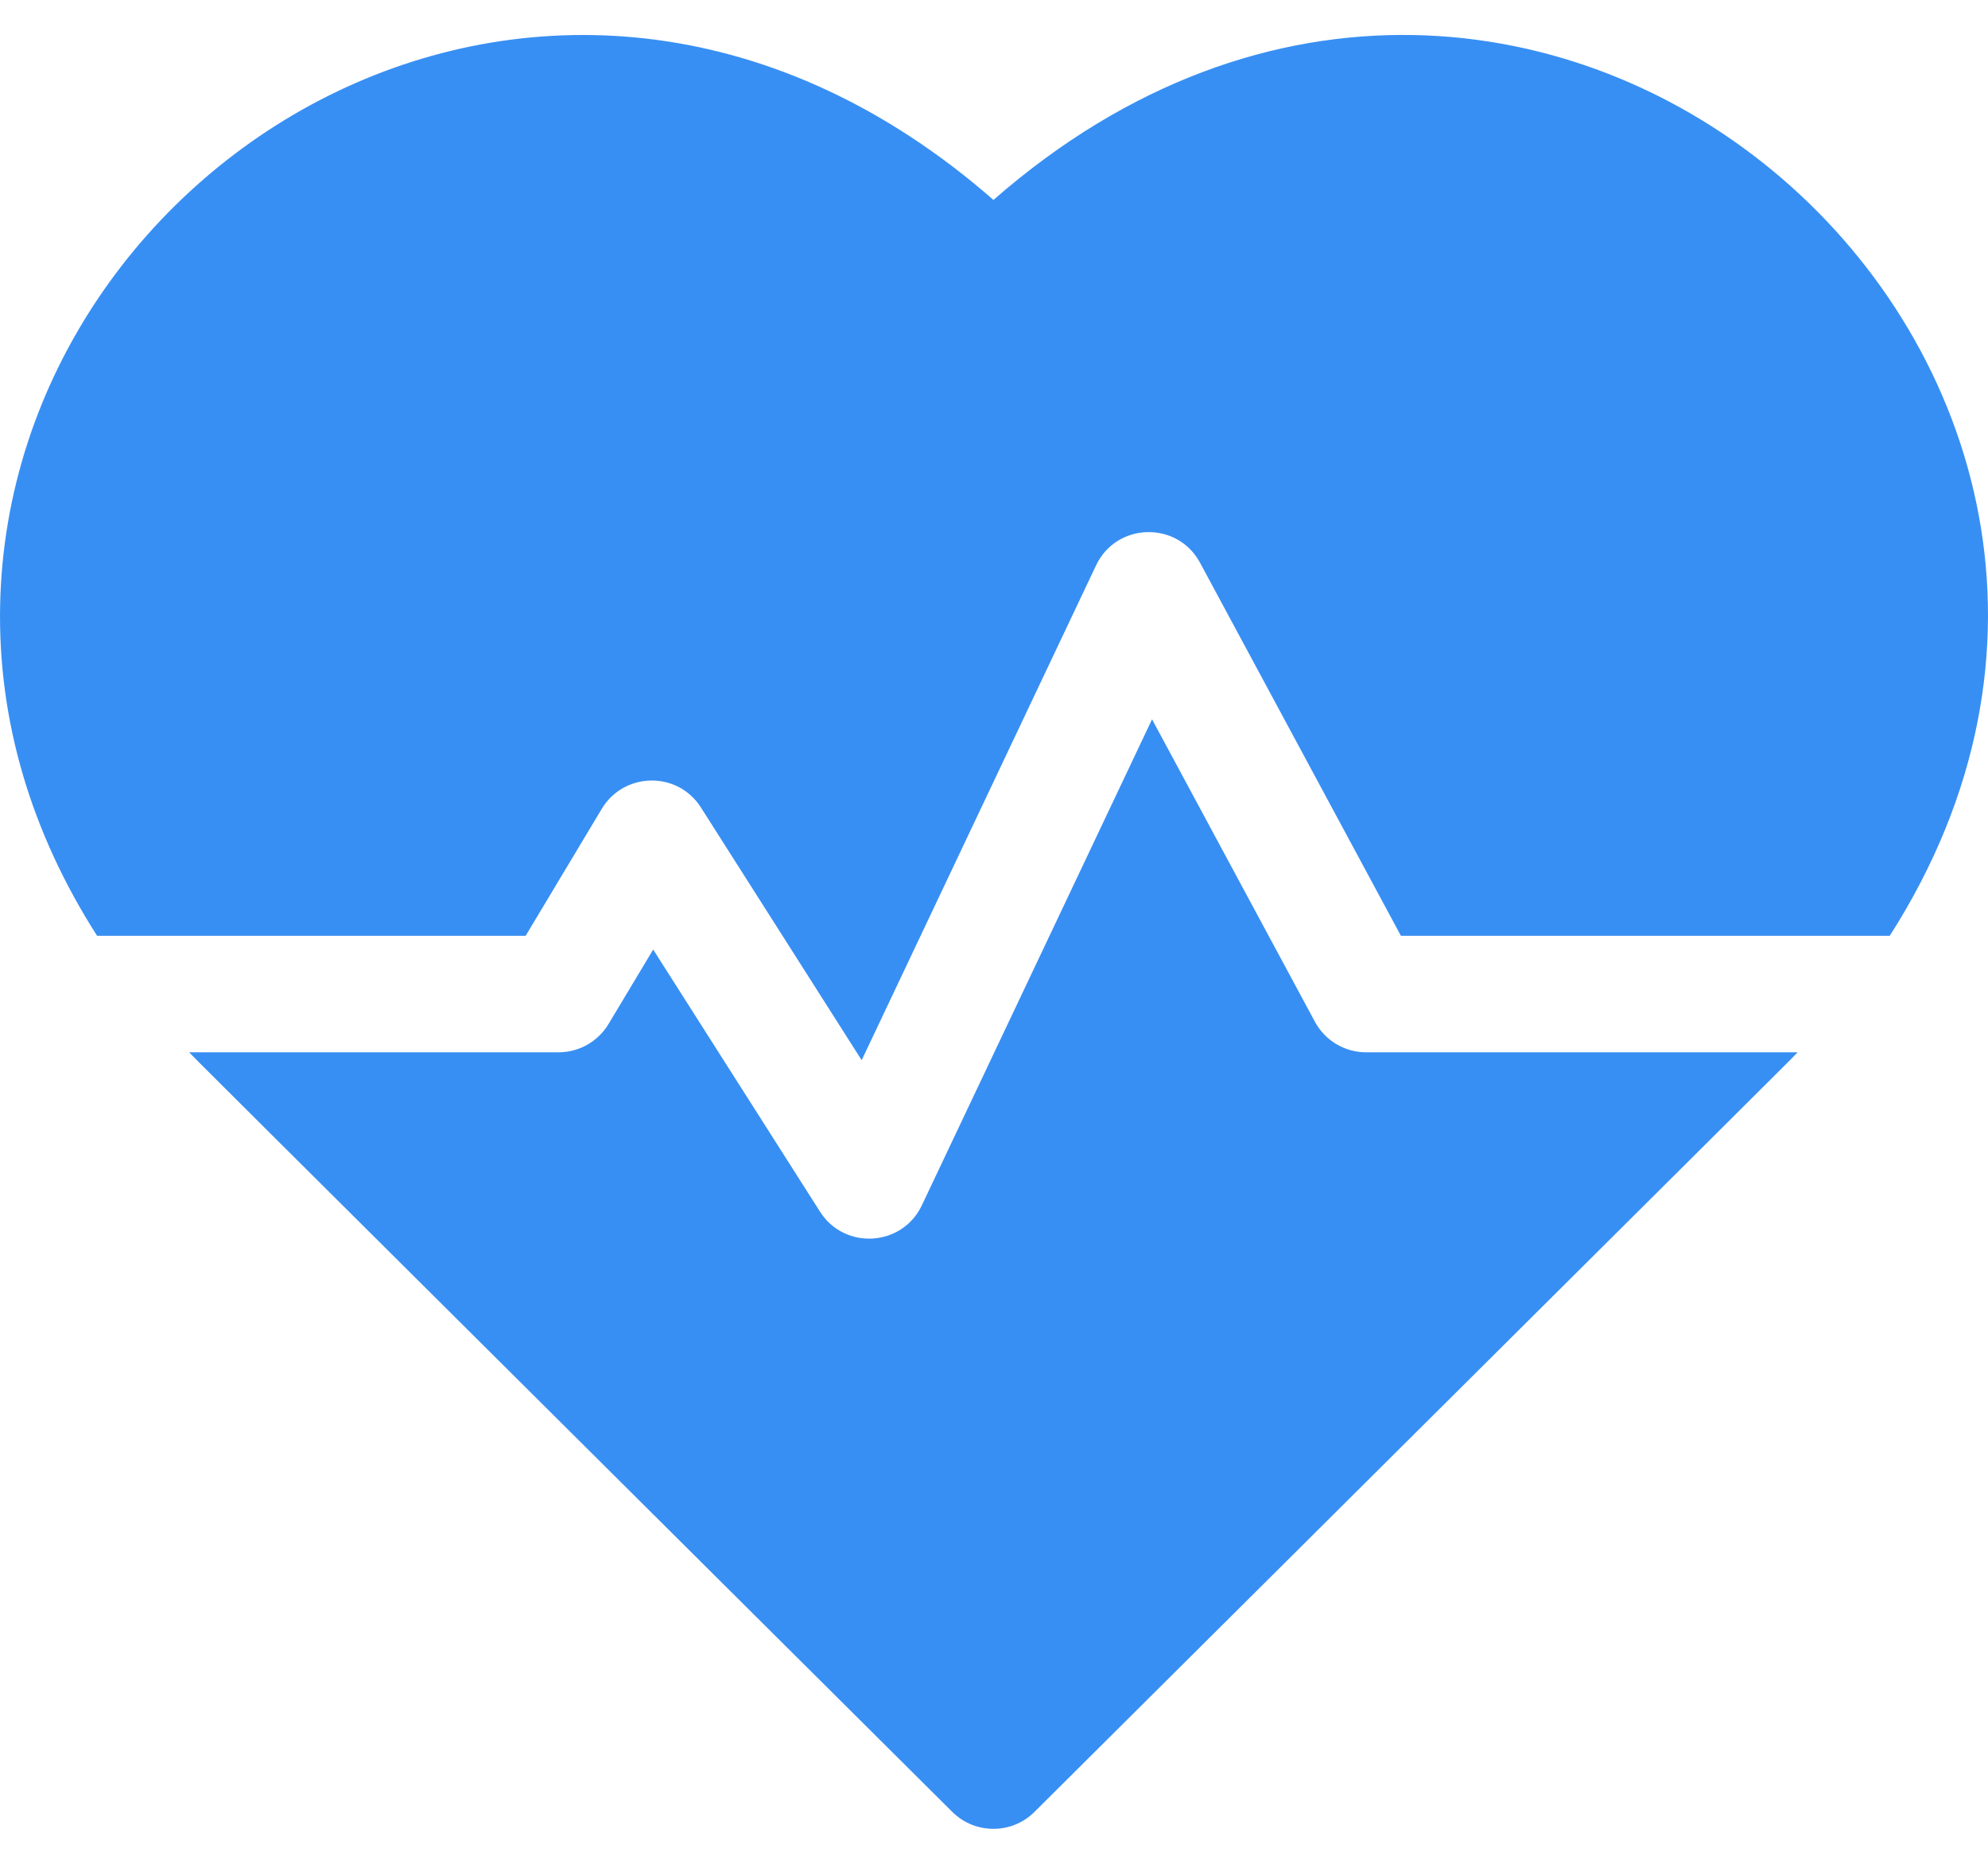 <svg width="32" height="30" viewBox="0 0 32 30" fill="none" xmlns="http://www.w3.org/2000/svg">
<g id="Group">
<path id="Vector" d="M15.991 3.218C9.016 -2.883 0.147 2.478 0.002 9.744C-0.035 11.596 0.499 13.4 1.563 15.063H8.461L9.687 13.018C10.044 12.425 10.906 12.406 11.282 12.997L13.87 17.065L17.643 9.1C17.973 8.405 18.953 8.383 19.316 9.057L22.55 15.063H30.418C36.247 5.954 24.728 -4.424 15.991 3.218Z" fill="#388FF3"/>
<path id="Vector_2" d="M21.165 16.445L18.544 11.578L14.838 19.402C14.523 20.067 13.595 20.125 13.2 19.504L10.514 15.284L9.795 16.483C9.625 16.765 9.32 16.938 8.991 16.938H3.046C3.232 17.133 2.239 16.142 15.329 29.165C15.695 29.528 16.286 29.528 16.651 29.165C29.54 16.342 28.749 17.133 28.935 16.938H21.99C21.645 16.938 21.328 16.749 21.165 16.445Z" fill="#388FF3"/>
</g>
</svg>
